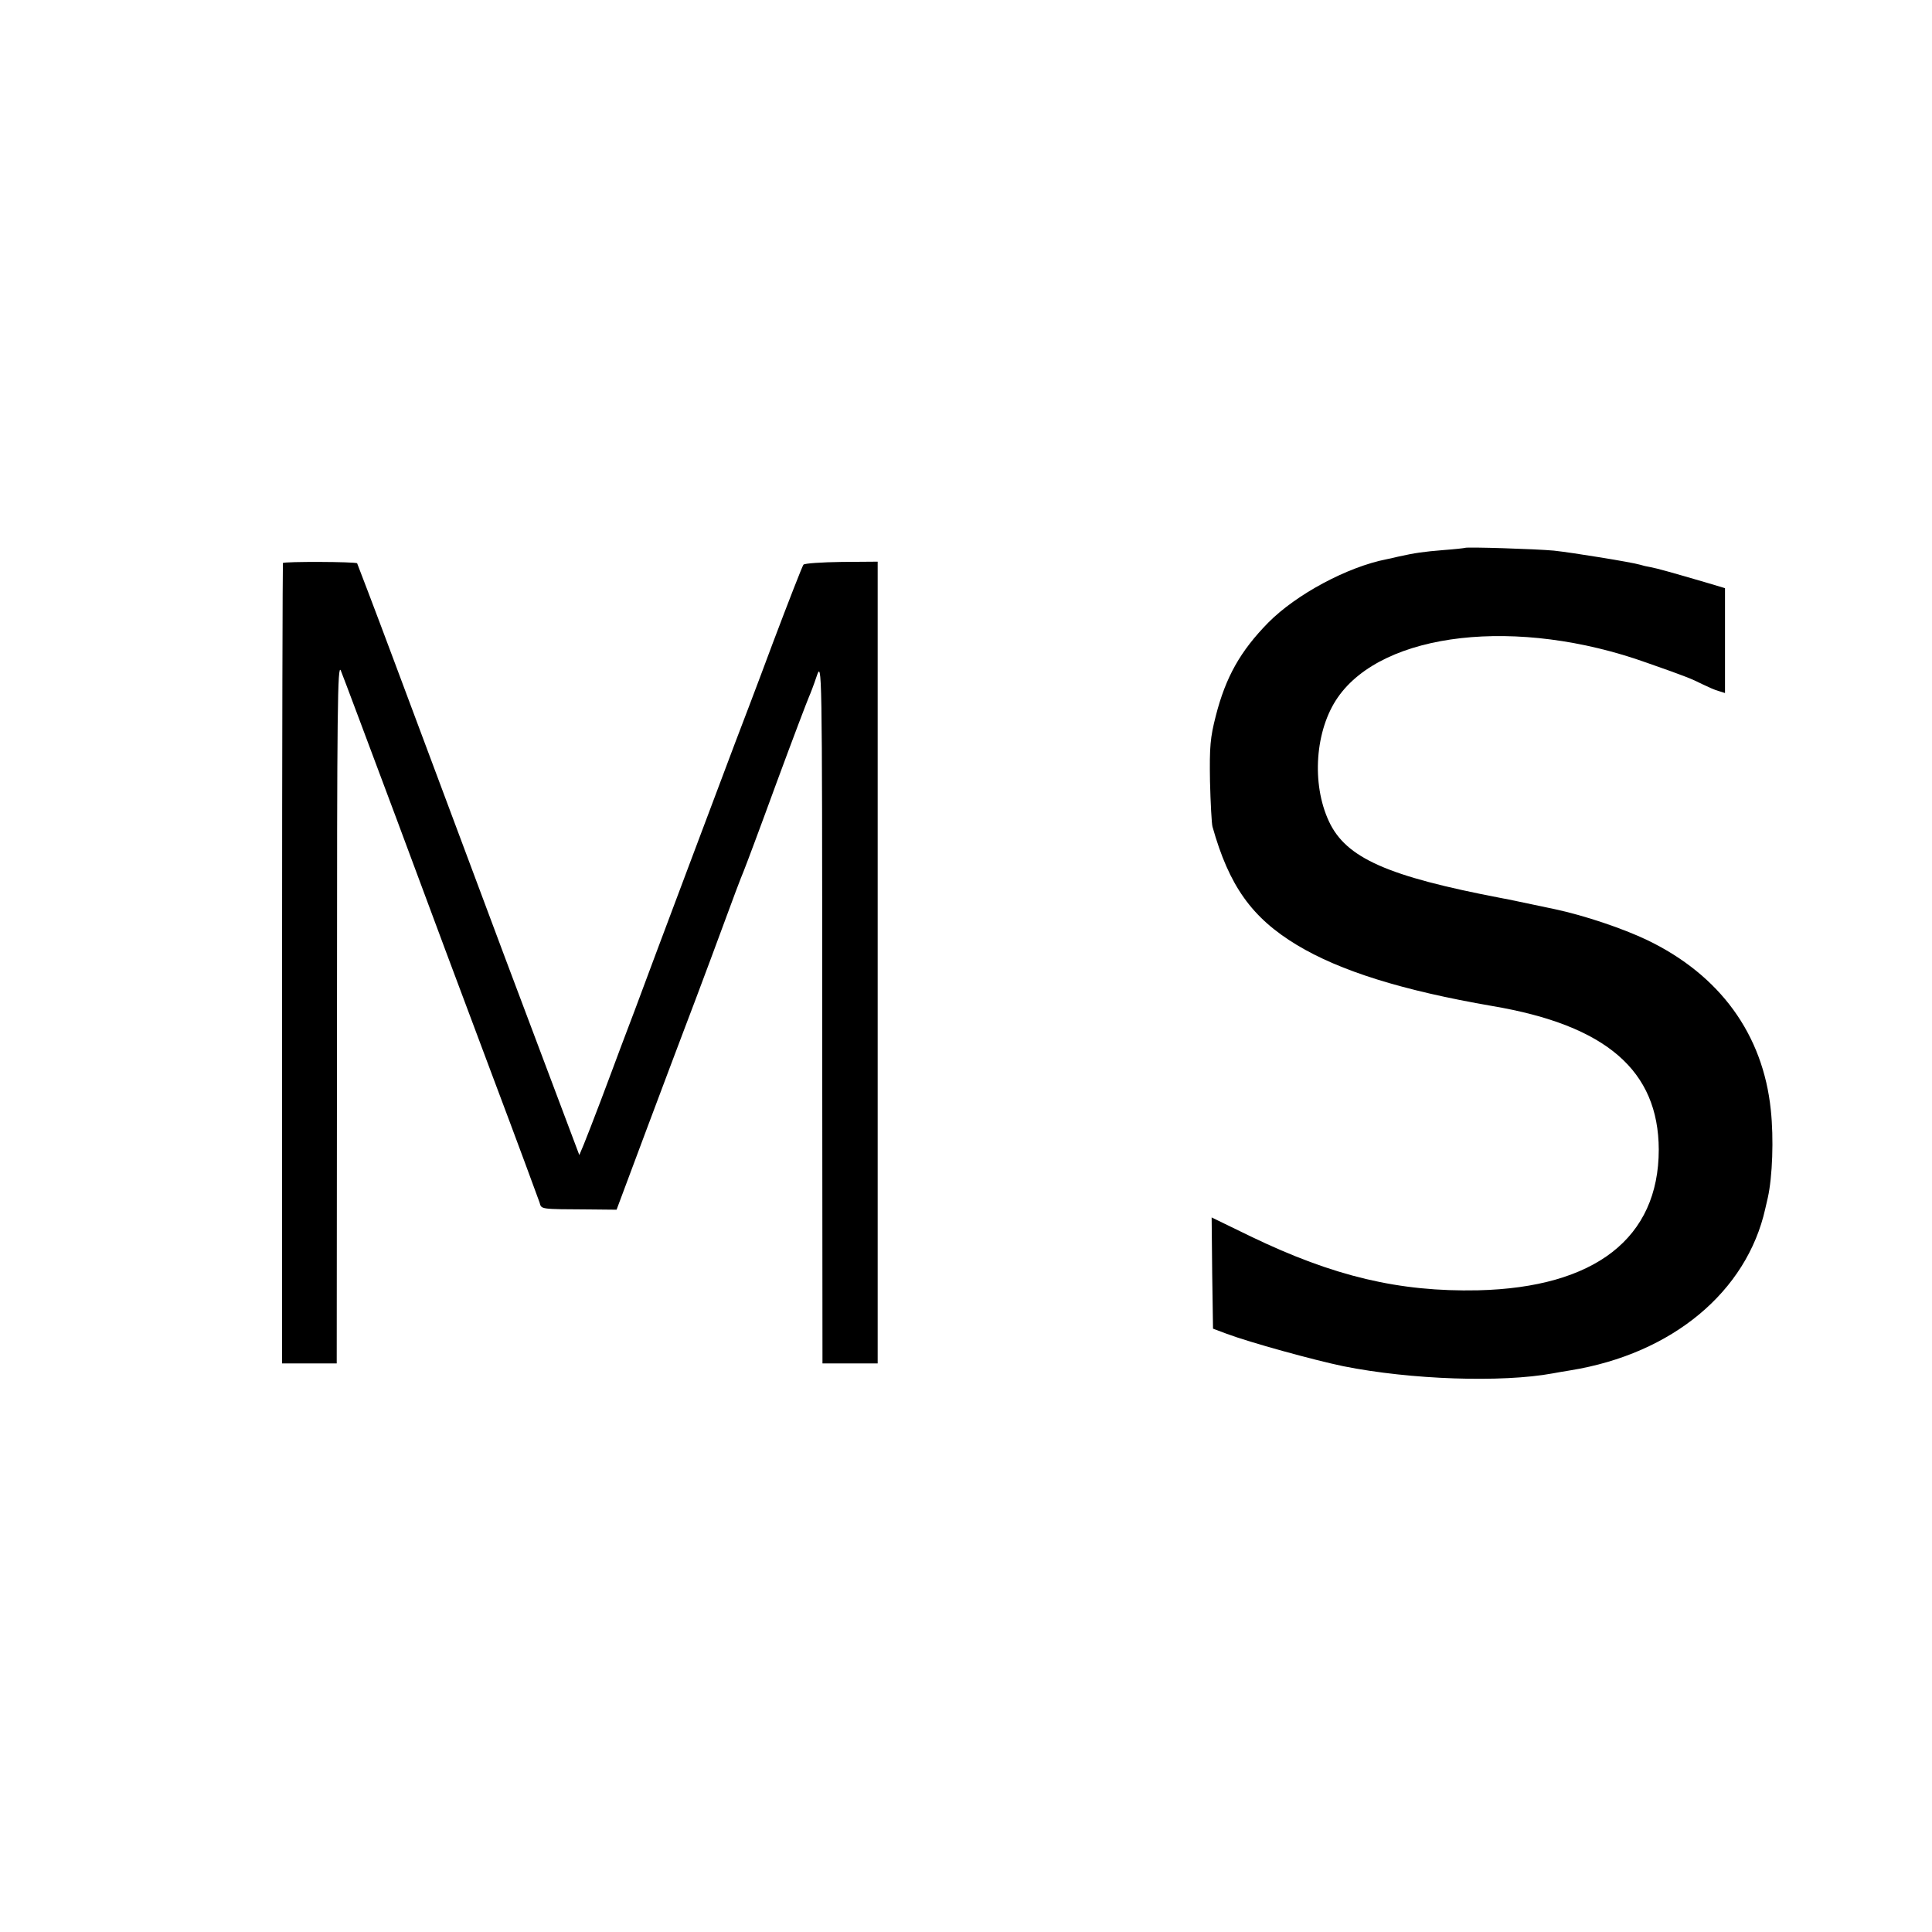<?xml version="1.0" standalone="no"?>
<!DOCTYPE svg PUBLIC "-//W3C//DTD SVG 20010904//EN"
 "http://www.w3.org/TR/2001/REC-SVG-20010904/DTD/svg10.dtd">
<svg version="1.0" xmlns="http://www.w3.org/2000/svg"
 width="700pt" height="700pt" viewBox="0 0 700 700"
 preserveAspectRatio="xMidYMid meet">
<g transform="translate(0,700) scale(0.1,-0.1)"
fill="#000000" stroke="none">
<path d="M5308 5015 c-2 -1 -37 -5 -78 -8 -73 -6 -102 -10 -165 -24 -16 -4
-34 -8 -40 -9 -144 -28 -329 -128 -430 -230 -101 -103 -154 -197 -190 -338
-20 -78 -23 -111 -21 -236 2 -80 6 -154 9 -165 60 -214 142 -330 306 -429 156
-94 383 -165 708 -221 413 -70 602 -234 603 -520 0 -321 -231 -500 -655 -510
-285 -6 -522 50 -823 195 l-142 69 2 -202 3 -201 48 -18 c85 -32 318 -96 424
-118 244 -49 574 -60 759 -26 10 2 39 7 64 11 369 60 639 285 706 586 3 13 7
31 9 39 17 76 22 215 11 318 -28 274 -184 489 -448 616 -88 42 -227 89 -335
112 -111 23 -164 35 -193 40 -413 79 -563 145 -625 278 -64 137 -50 331 32
449 165 238 652 293 1119 126 146 -51 164 -59 202 -78 21 -10 47 -22 60 -25
l22 -7 0 190 0 190 -67 20 c-123 36 -180 52 -202 56 -13 2 -30 6 -39 9 -30 9
-246 44 -312 51 -64 6 -317 14 -322 10z"/>
<path d="M1025 4960 c-1 -3 -3 -656 -3 -1452 l0 -1448 99 0 99 0 1 1273 c0
1104 2 1267 14 1237 8 -19 98 -260 201 -535 102 -275 259 -696 349 -935 90
-239 166 -445 170 -457 7 -25 0 -24 180 -25 l99 -1 108 289 c60 159 121 323
137 364 16 41 59 156 96 255 94 255 106 286 120 320 7 17 61 161 119 320 59
160 112 299 117 310 5 11 18 45 28 75 19 55 20 51 20 -1217 l1 -1273 100 0
100 0 0 1453 0 1452 -131 -1 c-71 -1 -134 -5 -138 -10 -4 -5 -54 -133 -111
-284 -56 -151 -118 -313 -136 -360 -30 -80 -304 -807 -364 -970 -16 -41 -39
-104 -53 -140 -13 -36 -45 -120 -70 -187 -25 -66 -53 -138 -62 -160 l-16 -38
-271 720 c-148 396 -328 878 -400 1070 -72 193 -133 352 -134 354 -5 6 -265 7
-269 1z"/>
</g>
</svg>
